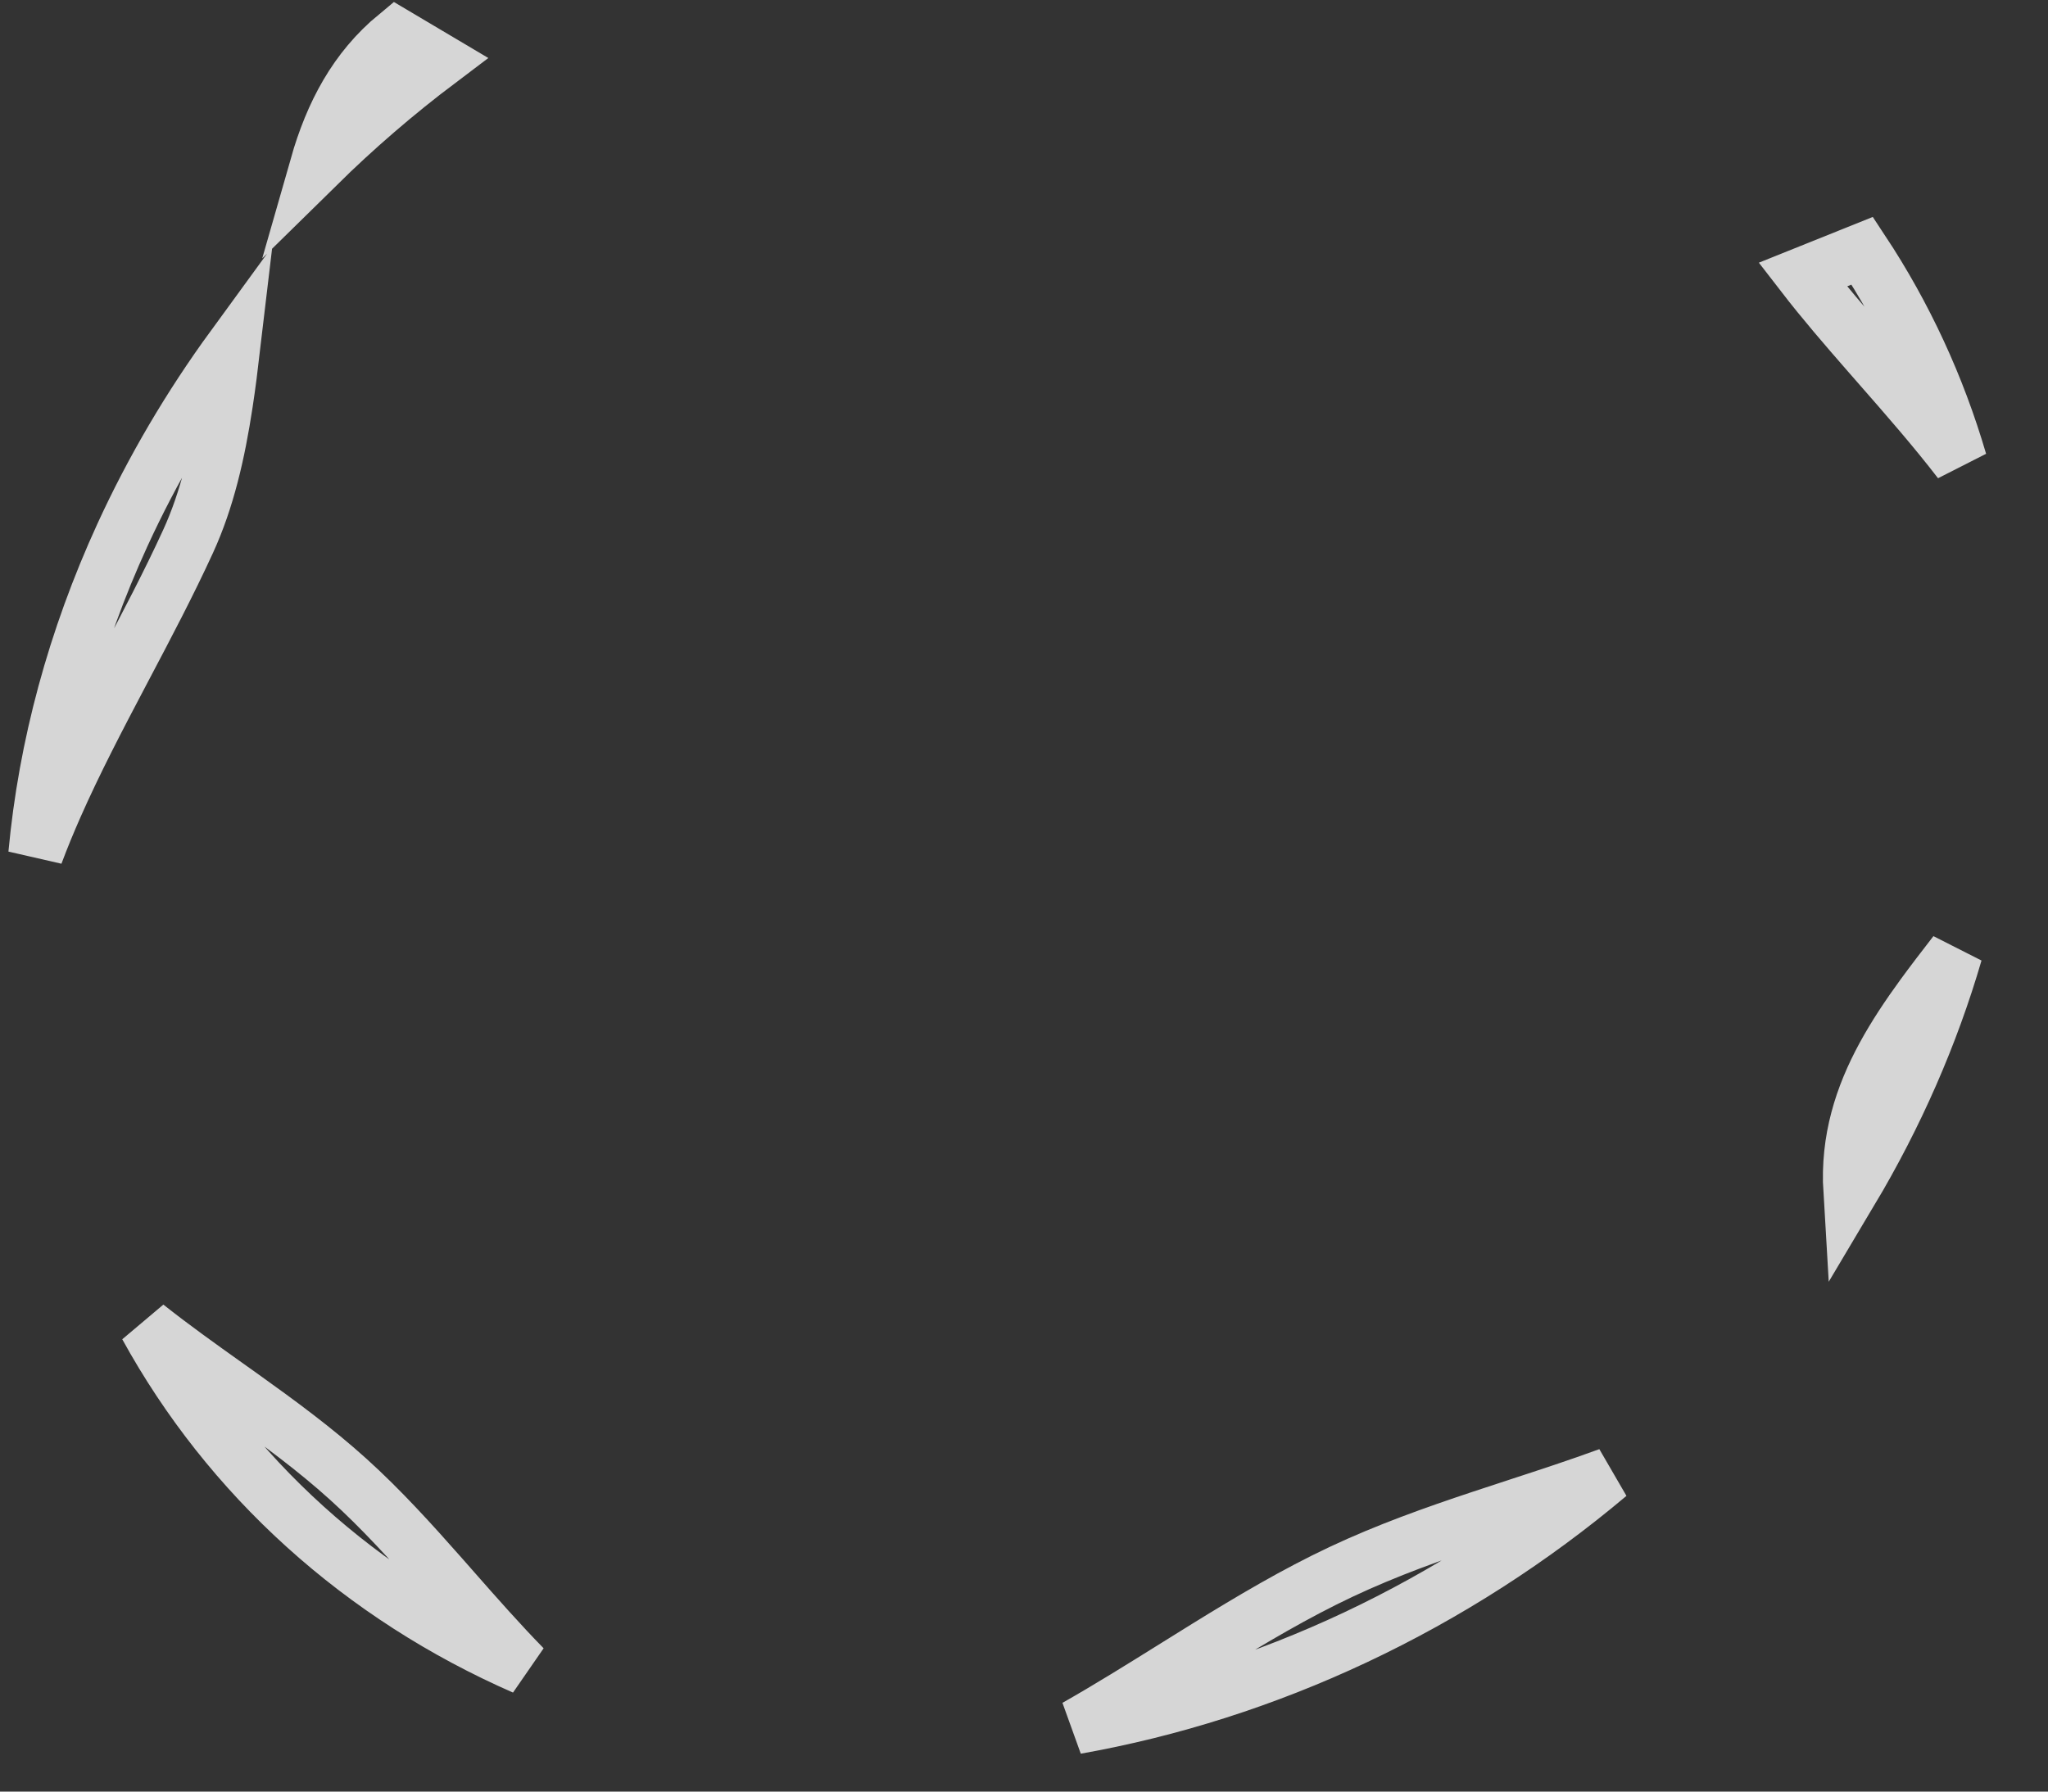 <svg width="112" height="98" viewBox="0 0 112 98" fill="none" xmlns="http://www.w3.org/2000/svg">
<rect x="0" y="0" width="112" height="98" fill="#333333" stroke="none"/>
<path d="M101.841 13.715C104.185 17.263 105.974 21.141 107.175 25.244C105.791 23.446 104.265 21.704 102.78 20.008C102.586 19.787 102.393 19.567 102.202 19.347C100.93 17.892 99.701 16.465 98.587 15.022L101.841 13.715ZM24.81 86.989C26.06 88.41 27.331 89.854 28.657 91.21C24.236 89.273 20.201 86.684 16.689 83.51C13.171 80.331 10.251 76.63 8.001 72.536C9.417 73.66 10.921 74.731 12.408 75.79C12.7 75.998 12.992 76.206 13.282 76.413C15.285 77.845 17.244 79.287 19.042 80.912C20.84 82.537 22.483 84.351 24.136 86.223C24.36 86.477 24.585 86.733 24.81 86.989ZM3.026 44.102C2.644 44.968 2.284 45.84 1.955 46.72C2.499 40.853 4.089 34.949 6.694 29.267C8.344 25.671 10.373 22.225 12.735 18.986C12.613 20.022 12.484 21.047 12.33 22.059C11.916 24.781 11.332 27.332 10.287 29.611C9.23 31.917 8.031 34.191 6.819 36.49C6.76 36.603 6.7 36.717 6.64 36.83C5.376 39.23 4.104 41.66 3.026 44.102ZM24.017 3.322C21.659 5.1 19.43 7.024 17.346 9.074C18.163 6.214 19.445 3.785 21.683 1.937L24.017 3.322ZM82.966 82.38C84.649 81.83 86.34 81.278 87.98 80.677C83.788 84.21 79.123 87.212 74.125 89.565C69.184 91.891 64.034 93.528 58.843 94.45C60.652 93.424 62.461 92.295 64.253 91.176C64.835 90.813 65.415 90.451 65.992 90.094C68.429 88.588 70.855 87.151 73.35 85.976C75.844 84.802 78.415 83.886 81.011 83.023C81.659 82.807 82.312 82.594 82.966 82.38ZM106.902 52.149C106.909 52.14 106.916 52.13 106.923 52.121C105.617 56.602 103.7 60.989 101.213 65.161C101.127 63.738 101.284 62.436 101.606 61.222C102.244 58.812 103.557 56.648 105.14 54.473C105.687 53.722 106.288 52.943 106.902 52.149Z" stroke="white" stroke-opacity="0.8" stroke-width="3"/>
</svg>
